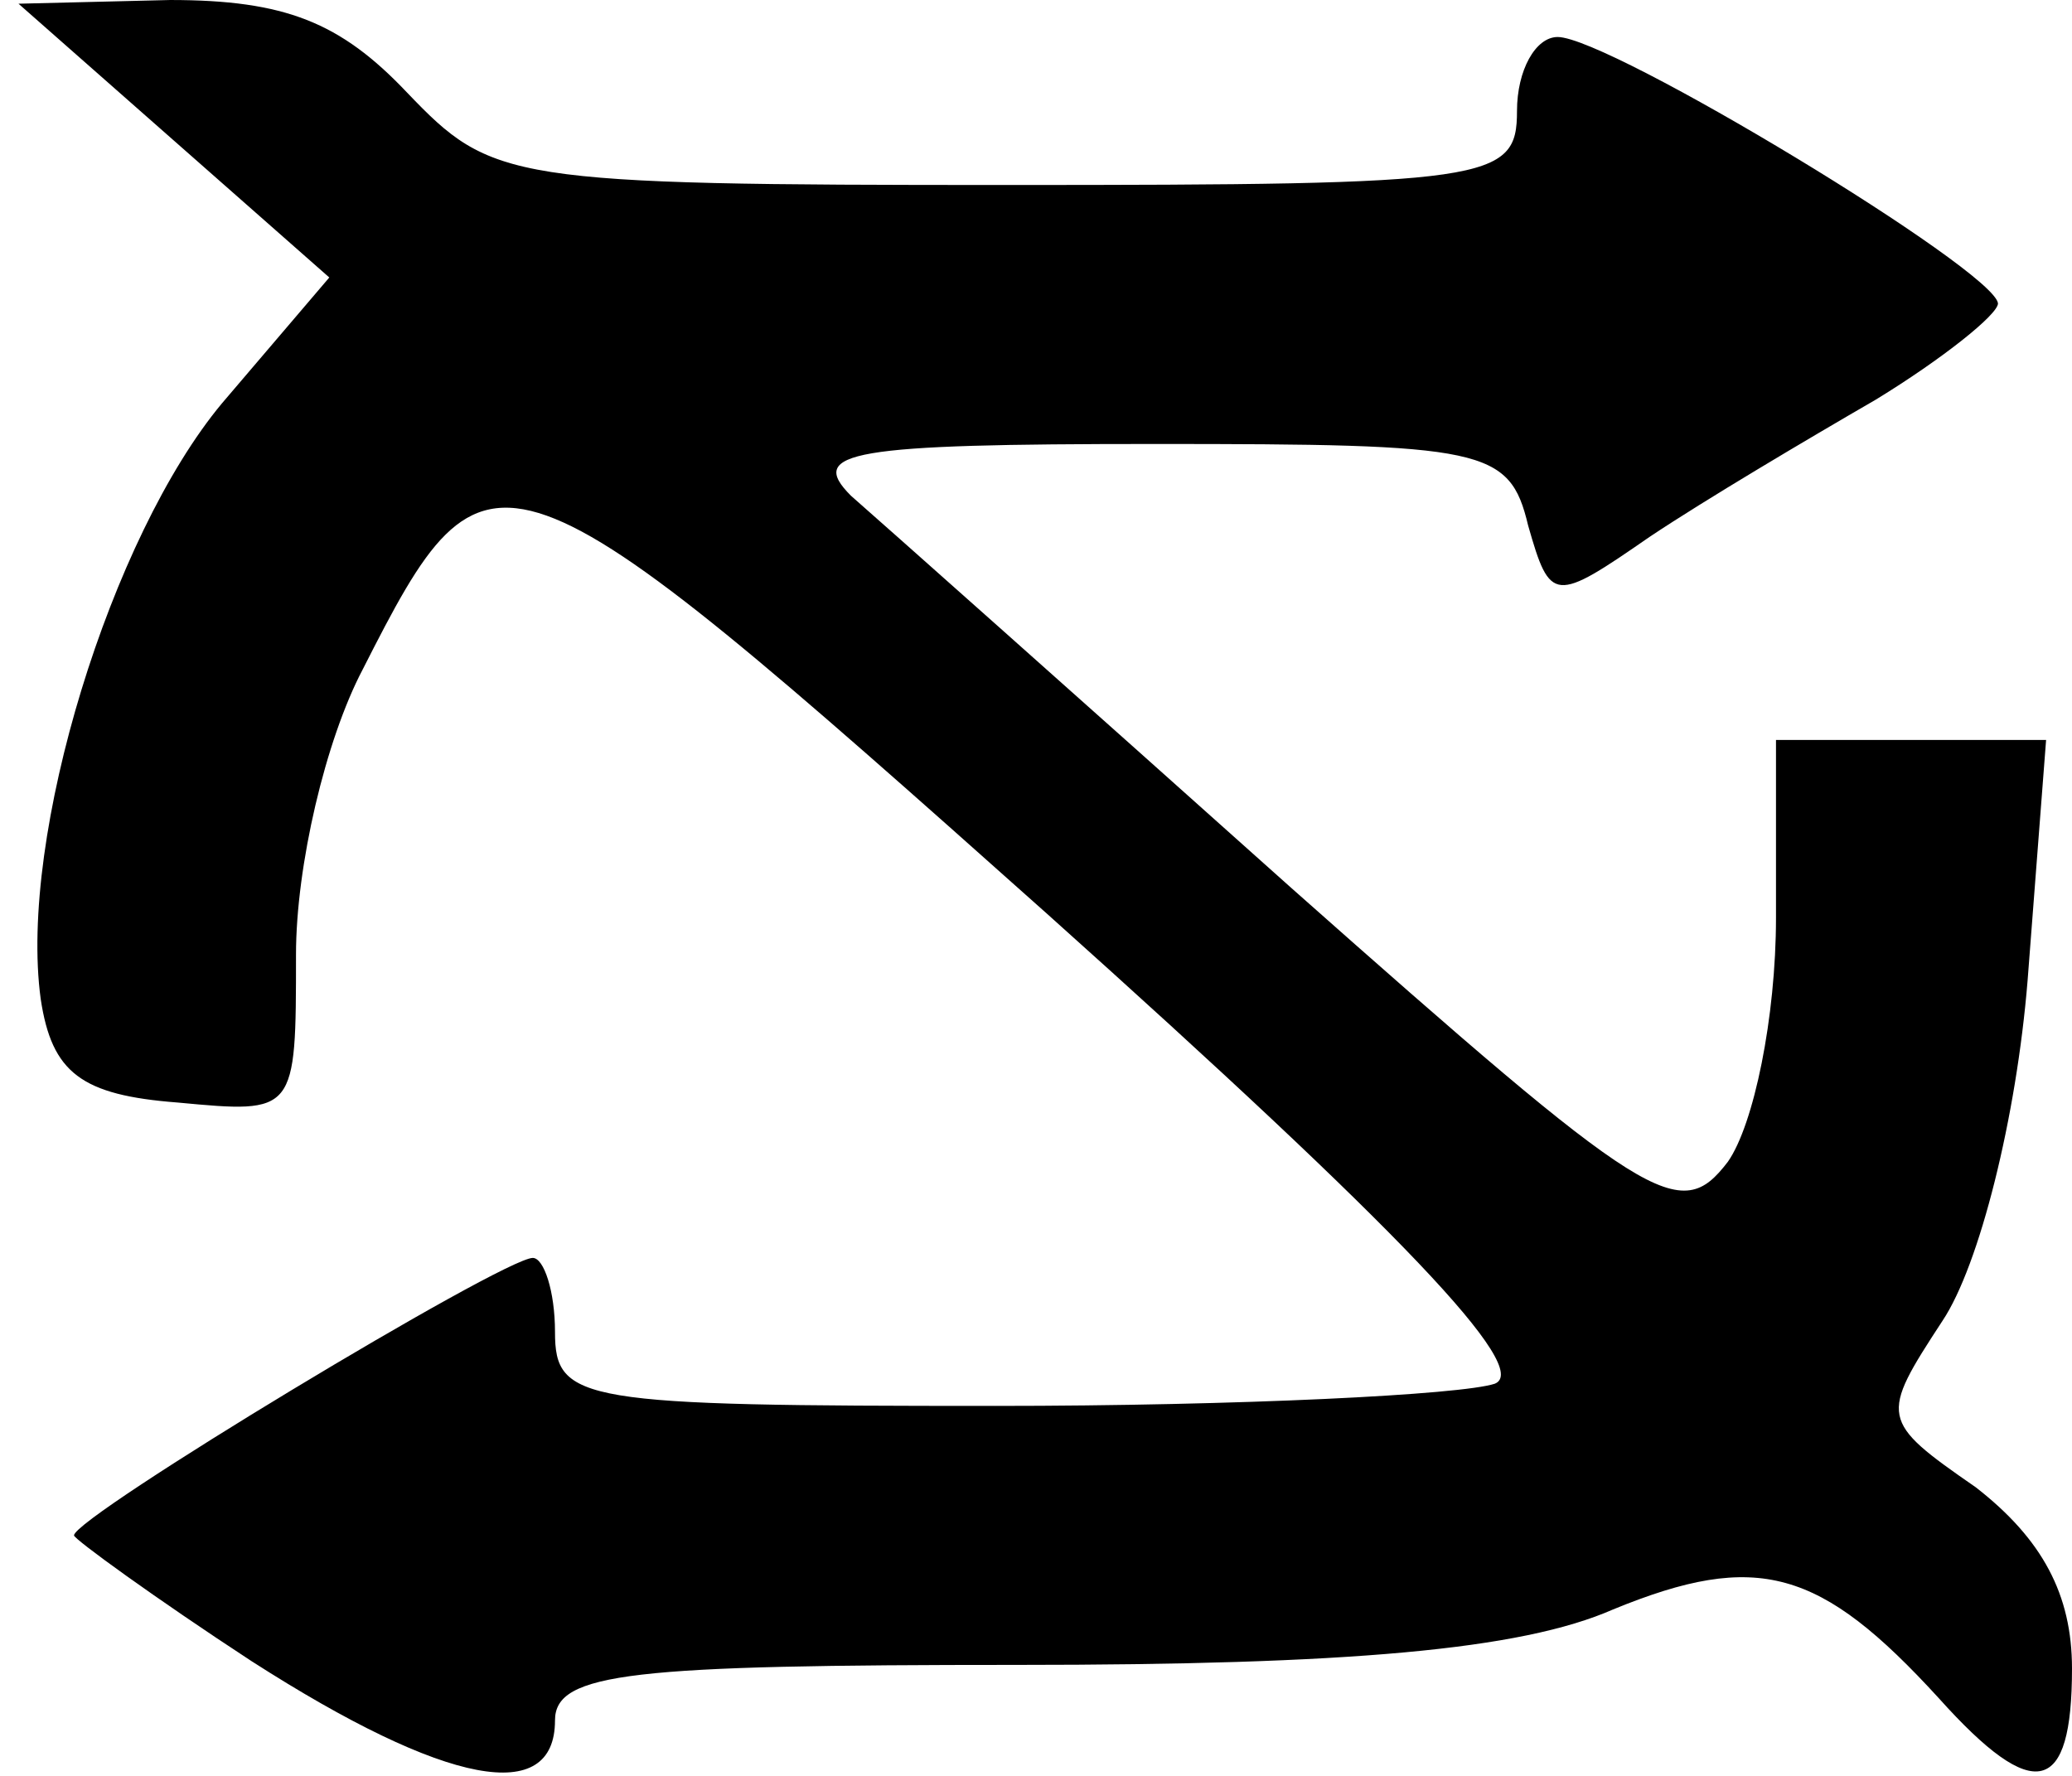 <?xml version="1.0" standalone="no"?>
<!DOCTYPE svg PUBLIC "-//W3C//DTD SVG 20010904//EN"
 "http://www.w3.org/TR/2001/REC-SVG-20010904/DTD/svg10.dtd">
<svg version="1.0" xmlns="http://www.w3.org/2000/svg"
 width="56pt" height="48pt" viewBox="0 0 56 48"
 preserveAspectRatio="xMidYMid meet">

<g transform="translate(0,48) scale(0.1,-0.1)"
fill="#000000" stroke="none">
<path d="M47 442 l42 -37 -29 -34 c-30 -36 -55 -117 -49 -161 3 -20 11 -26 37
-28 32 -3 32 -3 32 40 0 24 8 58 18 77 34 67 37 66 185 -66 96 -86 131 -123
121 -127 -9 -3 -69 -6 -135 -6 -112 0 -119 1 -119 20 0 11 -3 20 -6 20 -8 0
-124 -70 -124 -75 0 -1 22 -17 48 -34 53 -34 82 -39 82 -16 0 13 21 15 125 15
89 0 136 4 161 15 39 16 56 11 88 -24 26 -29 36 -26 36 8 0 20 -8 35 -26 49
-26 18 -26 19 -9 45 10 15 20 55 23 92 l5 65 -37 0 -36 0 0 -48 c0 -27 -6 -56
-13 -66 -13 -17 -21 -12 -118 74 -57 51 -111 99 -119 106 -12 12 0 14 82 14
89 0 96 -1 101 -22 6 -21 7 -21 33 -3 15 10 42 26 61 37 18 11 33 23 33 26 -1
9 -105 72 -119 72 -6 0 -11 -9 -11 -20 0 -19 -7 -20 -138 -20 -135 0 -139 1
-162 25 -18 19 -33 25 -64 25 l-41 -1 42 -37z"/>
</g>
</svg>
